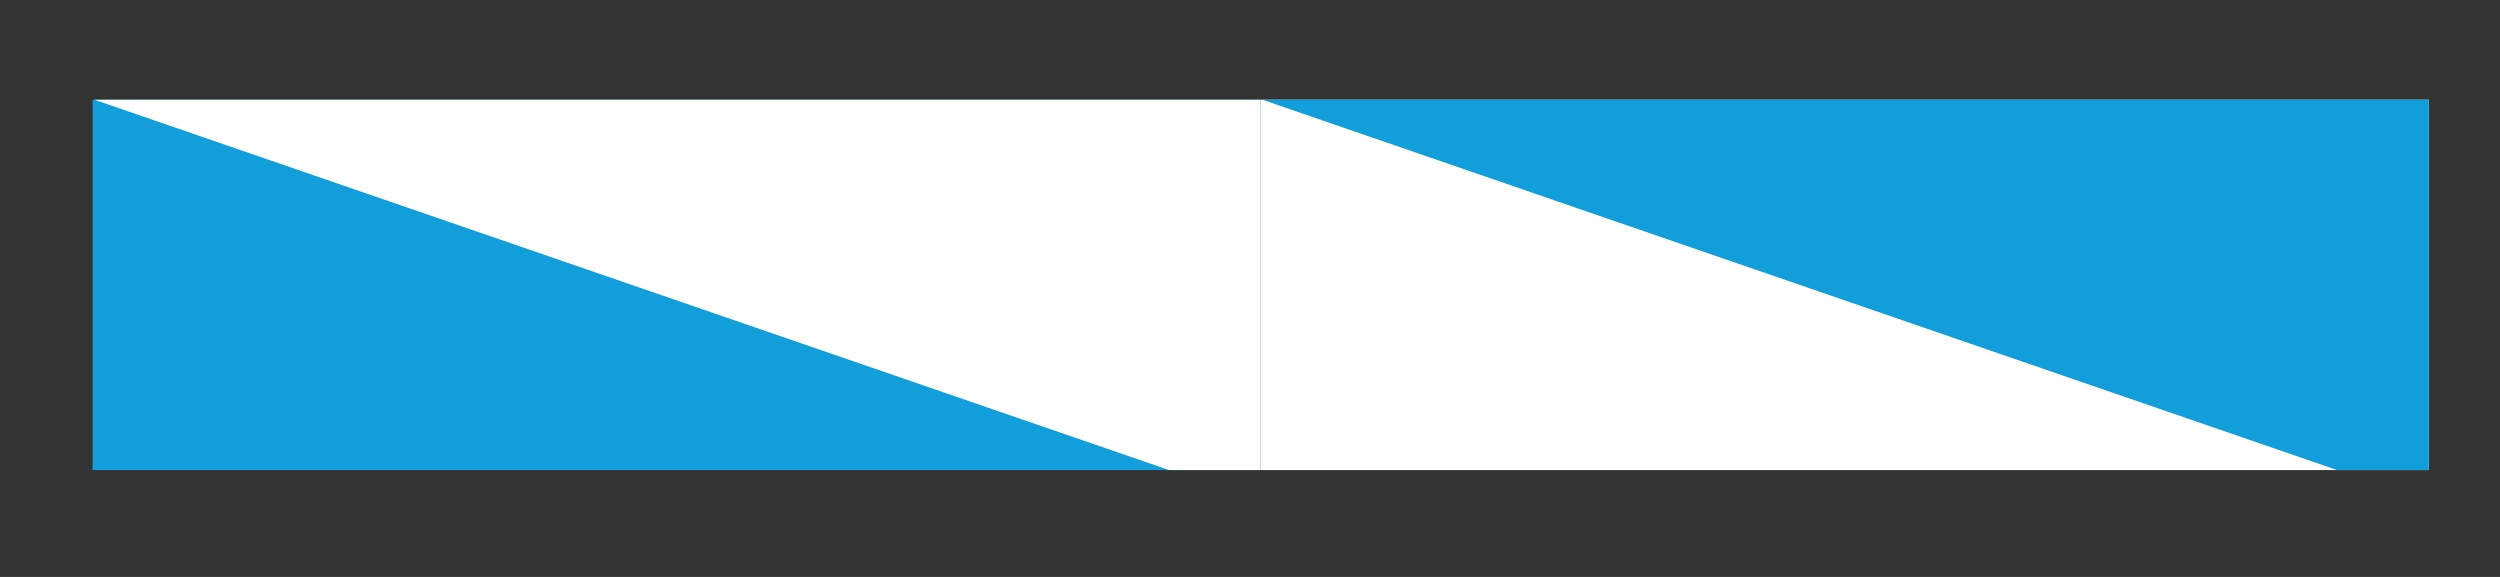 <svg width="351" height="81" viewBox="0 0 351 81" fill="none" xmlns="http://www.w3.org/2000/svg">
<rect x="0" y="0" width="351" height="81" fill="#333333" stroke="none"/>
<g id="Frame 1">
<g id="Group 13">
<g id="Group 11">
<rect id="Rectangle 29" x="177" y="14" width="164" height="52" fill="white"/>
<path id="Intersect" fill-rule="evenodd" clip-rule="evenodd" d="M328.14 66L177.239 14H341V66H328.14Z" fill="#129EDA"/>
</g>
<g id="Group 12">
<rect id="Rectangle 29_2" x="13" y="14" width="164" height="52" fill="#129EDA"/>
<path id="Intersect_2" fill-rule="evenodd" clip-rule="evenodd" d="M164.14 66L13.239 14H177V66H164.14Z" fill="white"/>
</g>
</g>
</g>
</svg>
